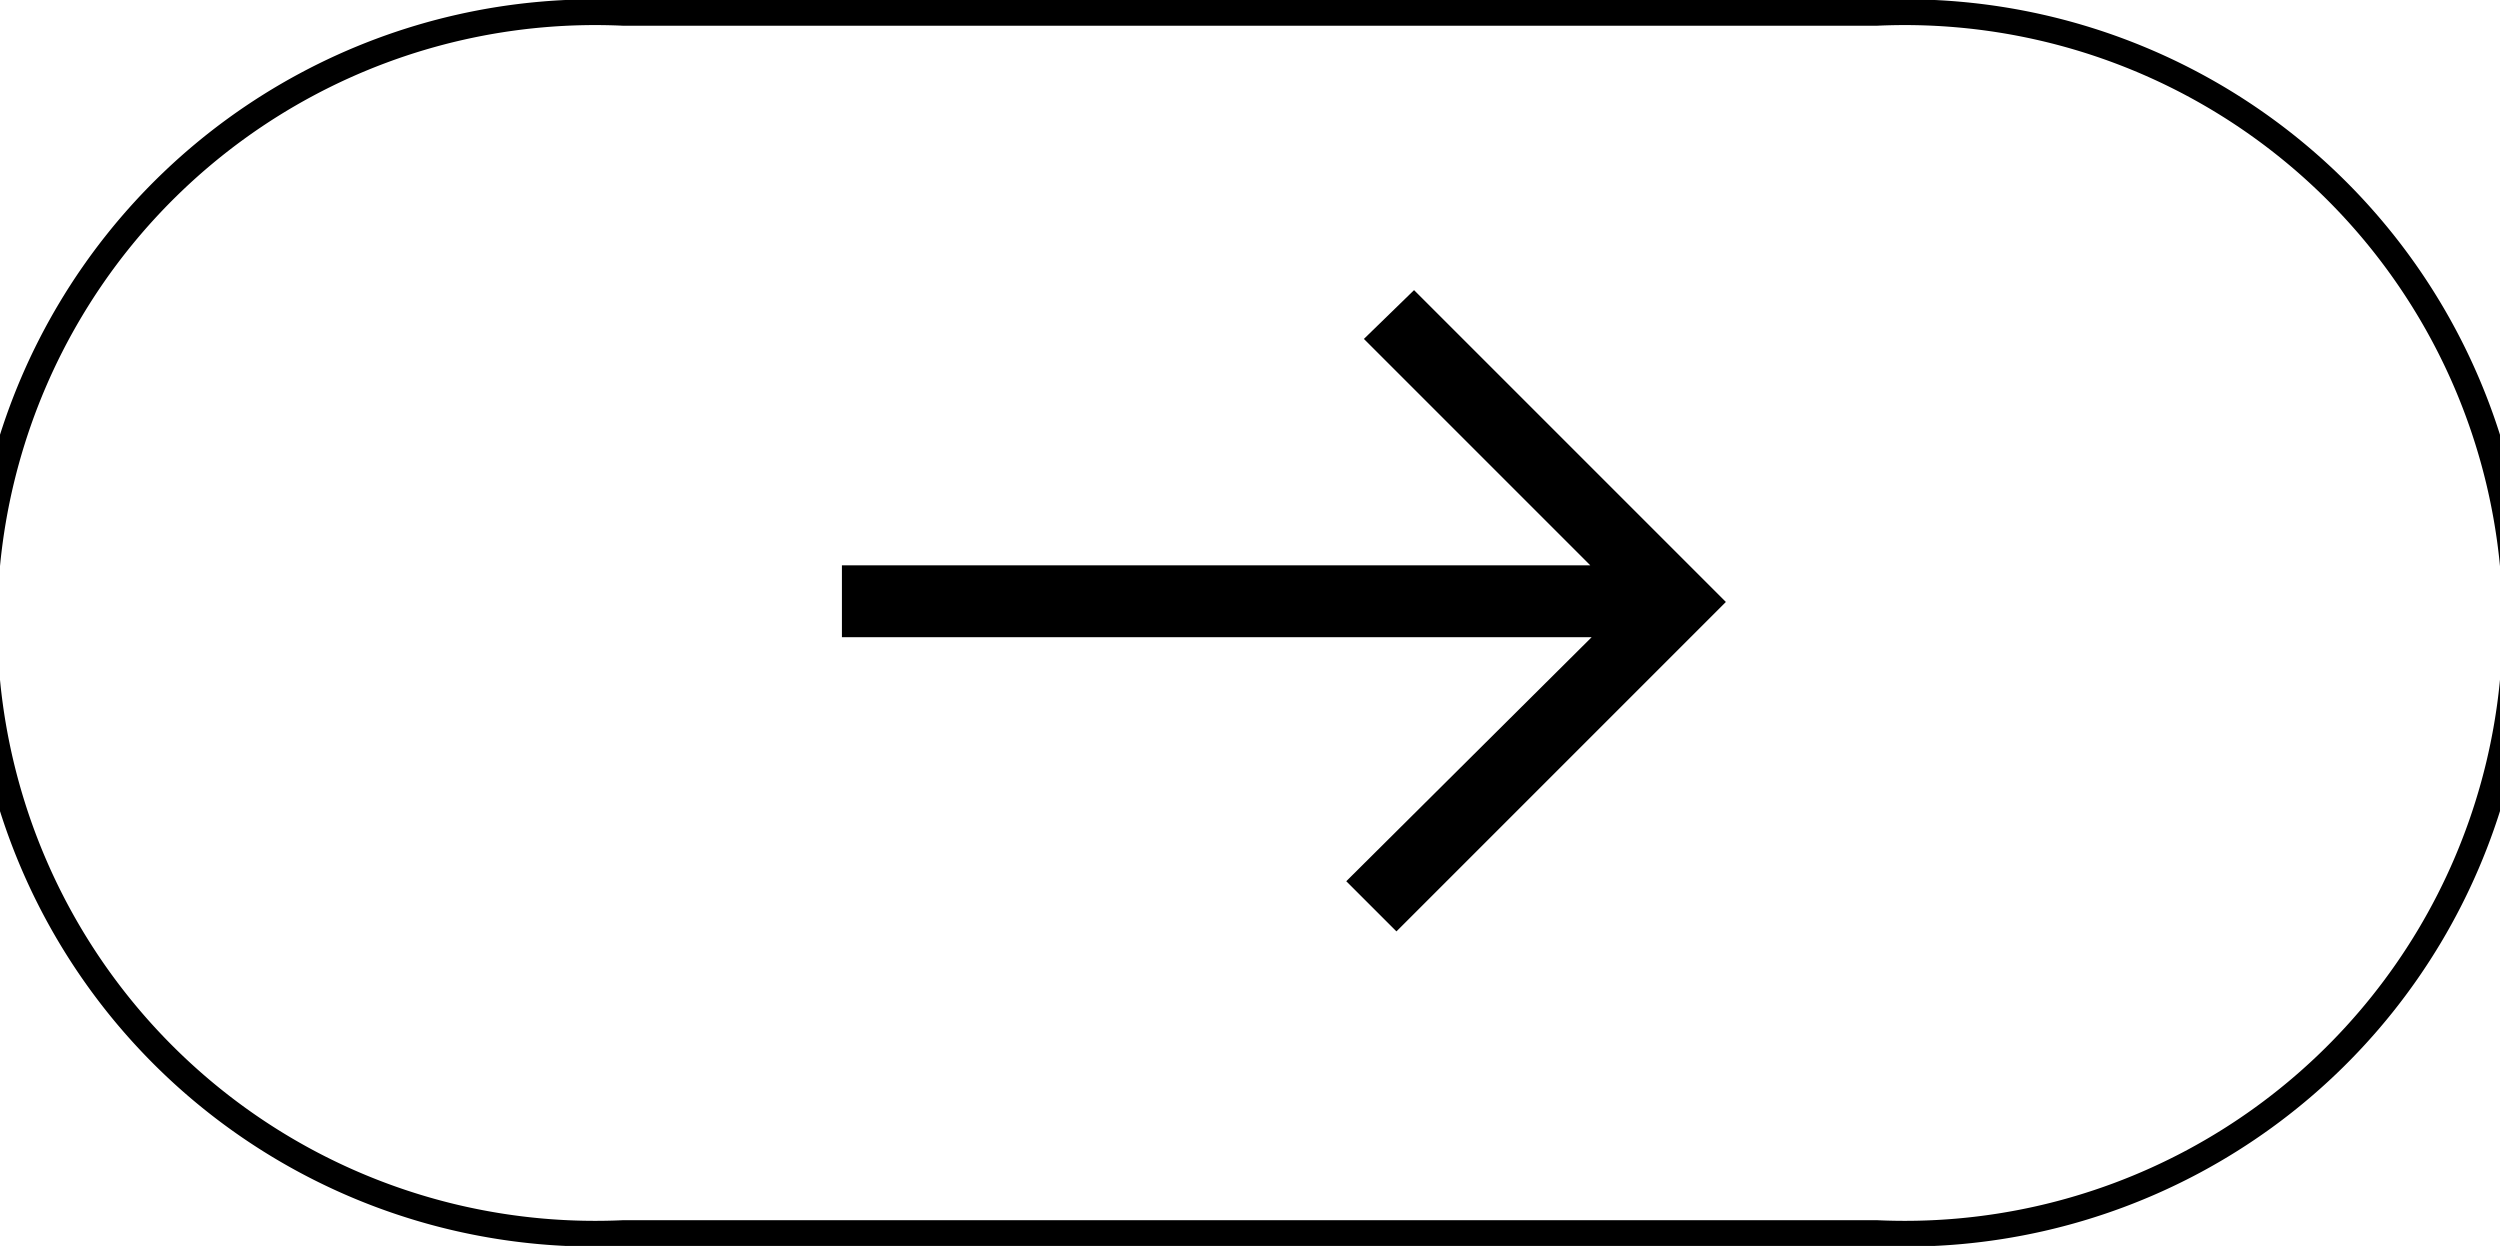 <svg id="Layer_1" data-name="Layer 1" xmlns="http://www.w3.org/2000/svg" viewBox="0 0 18.44 9.19"> <title>RIGHT</title><path class="cls-1" d="M4.6,0h9.24a4.6,4.6,0,1,1,0,9.19H4.6A4.6,4.6,0,1,1,4.6,0Zm9.24,9a4.41,4.41,0,1,0,0-8.81H4.6A4.41,4.41,0,1,0,4.6,9Z"/><polygon class="cls-1" points="10.3 6.87 9.93 6.5 11.74 4.7 6.21 4.7 6.21 4.17 11.73 4.17 10.06 2.5 10.43 2.14 12.73 4.44 10.3 6.87"/></svg>